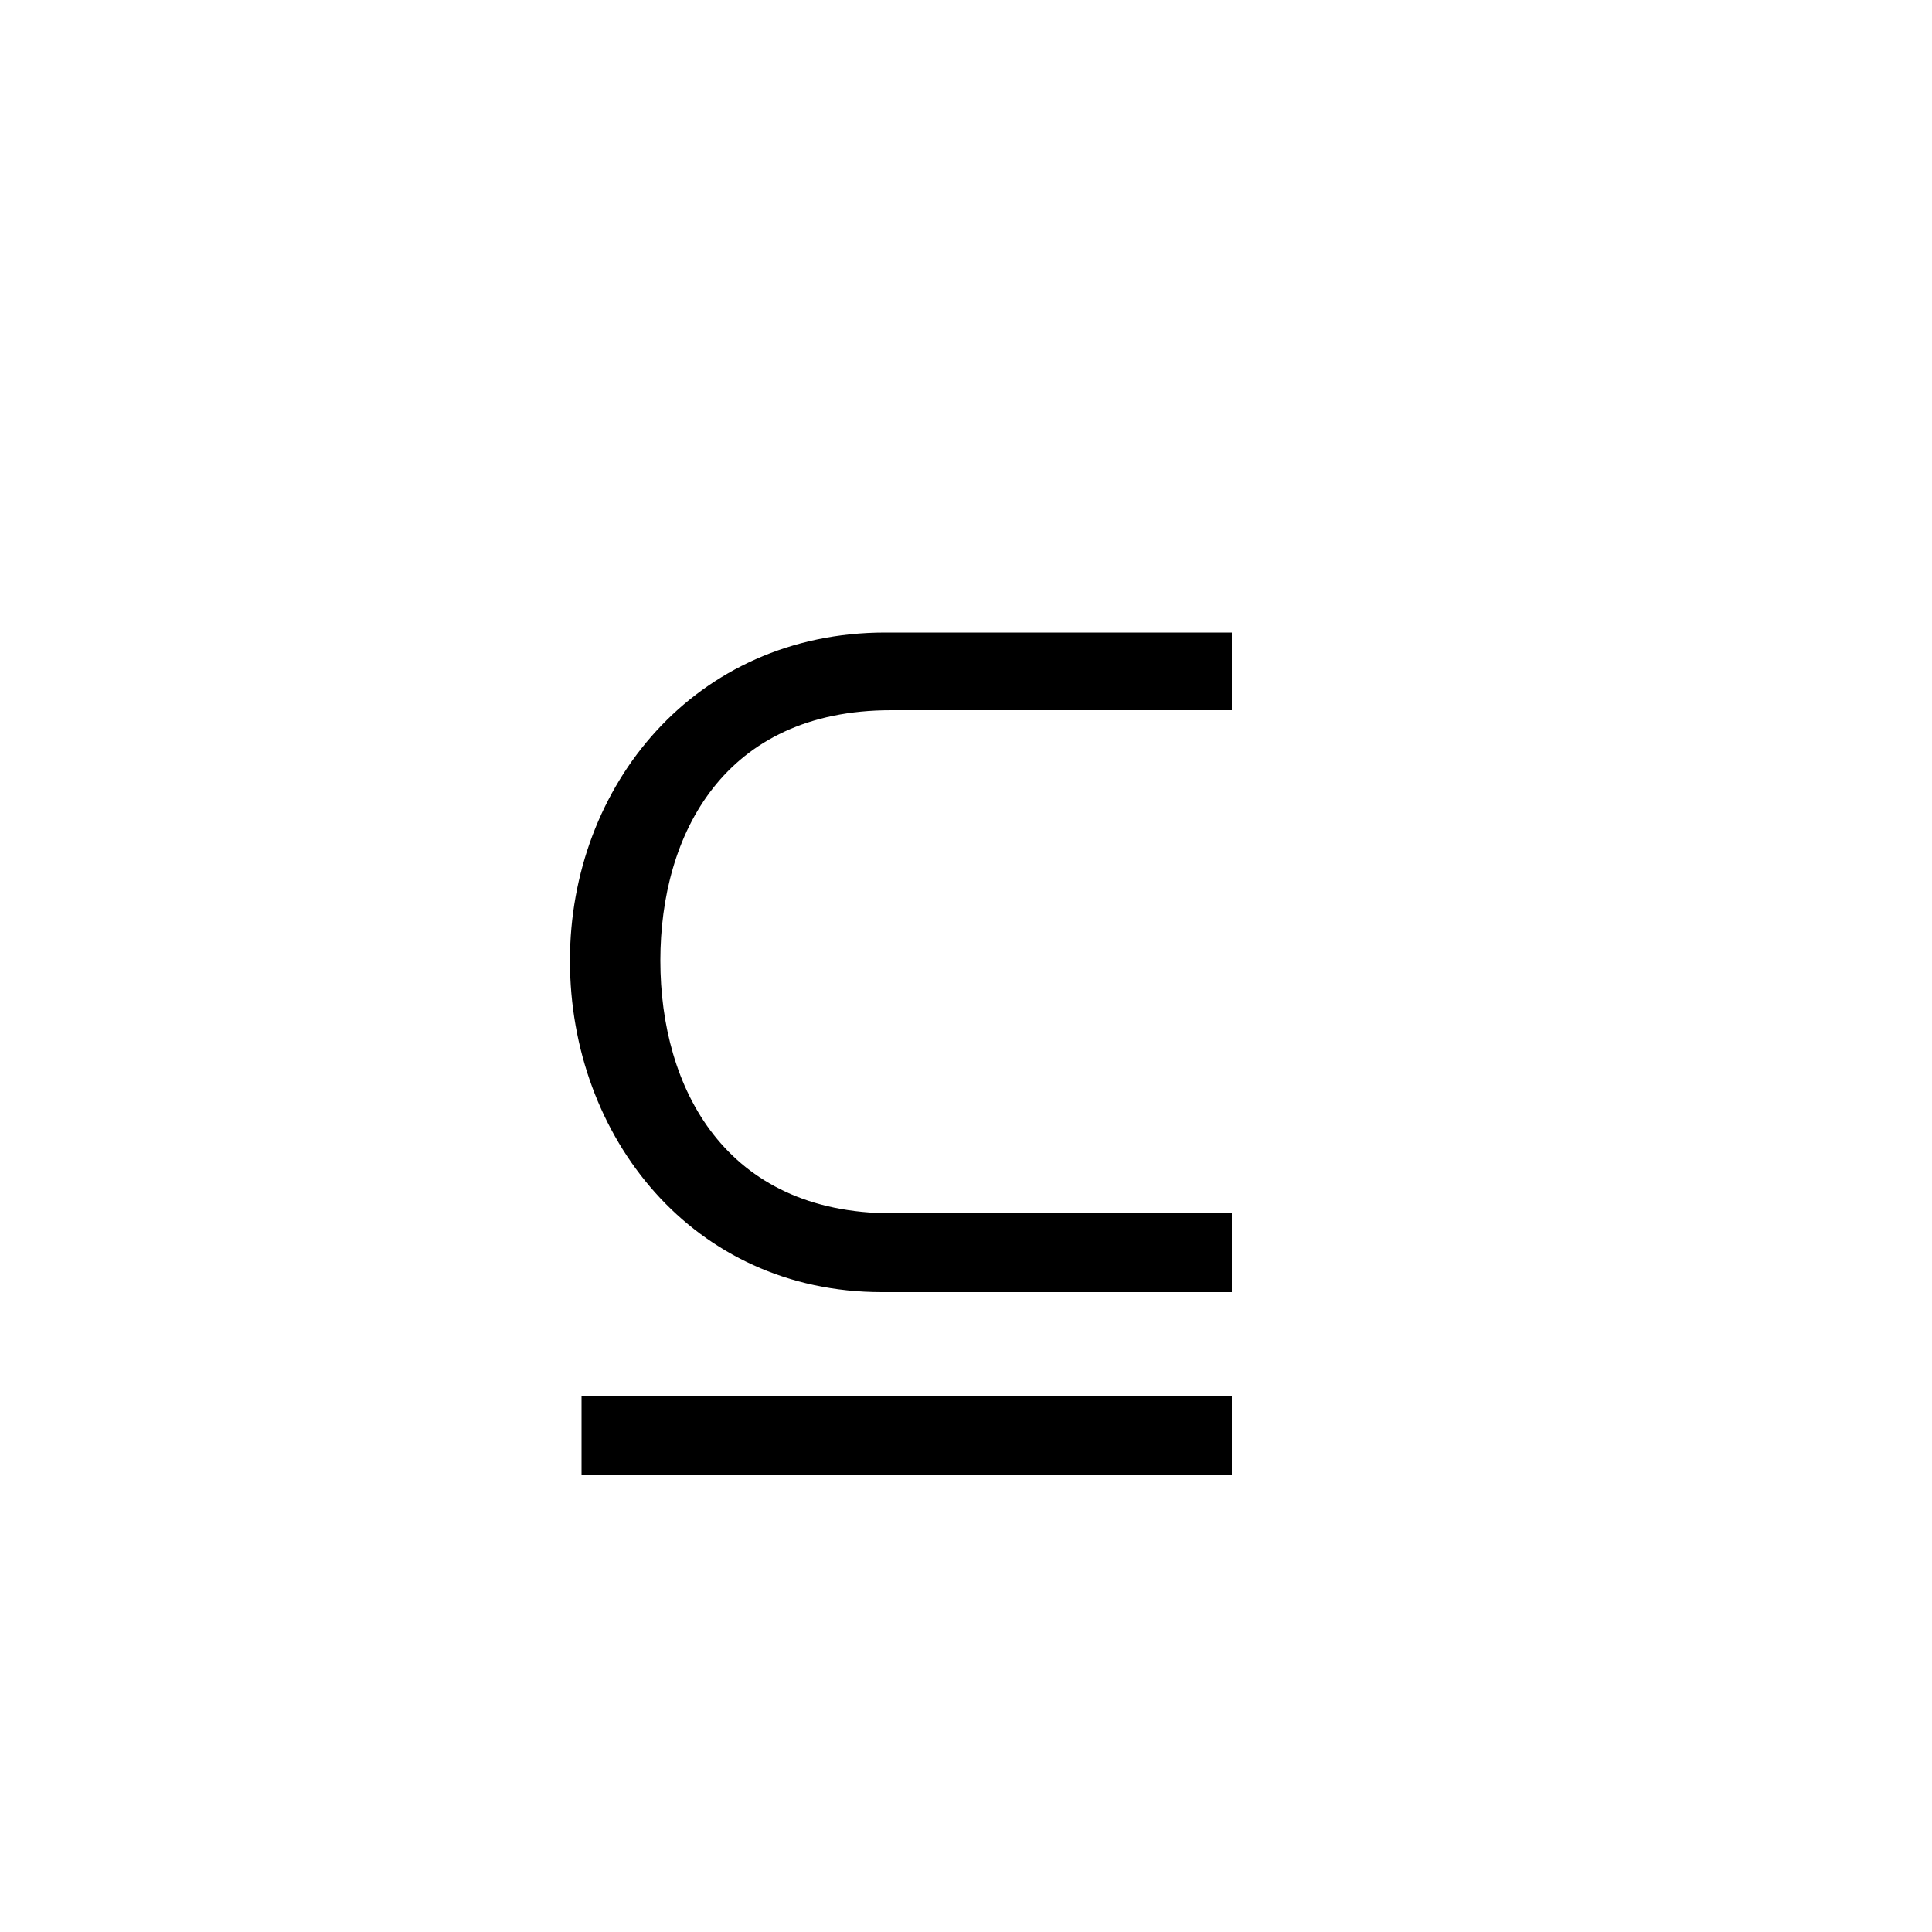 <svg xmlns="http://www.w3.org/2000/svg" viewBox="0 0 100 100">
        <path d="M63.76 66.88L63.76 62.80L46.18 62.80C37.54 62.80 34.18 56.32 34.18 49.72C34.18 43.18 37.48 36.76 46.12 36.76L63.76 36.76L63.76 32.74L45.82 32.74C35.98 32.74 29.50 40.66 29.50 49.72C29.50 58.84 35.86 66.88 45.64 66.88ZM63.76 76.36L63.76 72.28L30.10 72.28L30.10 76.36Z" />
    </svg>